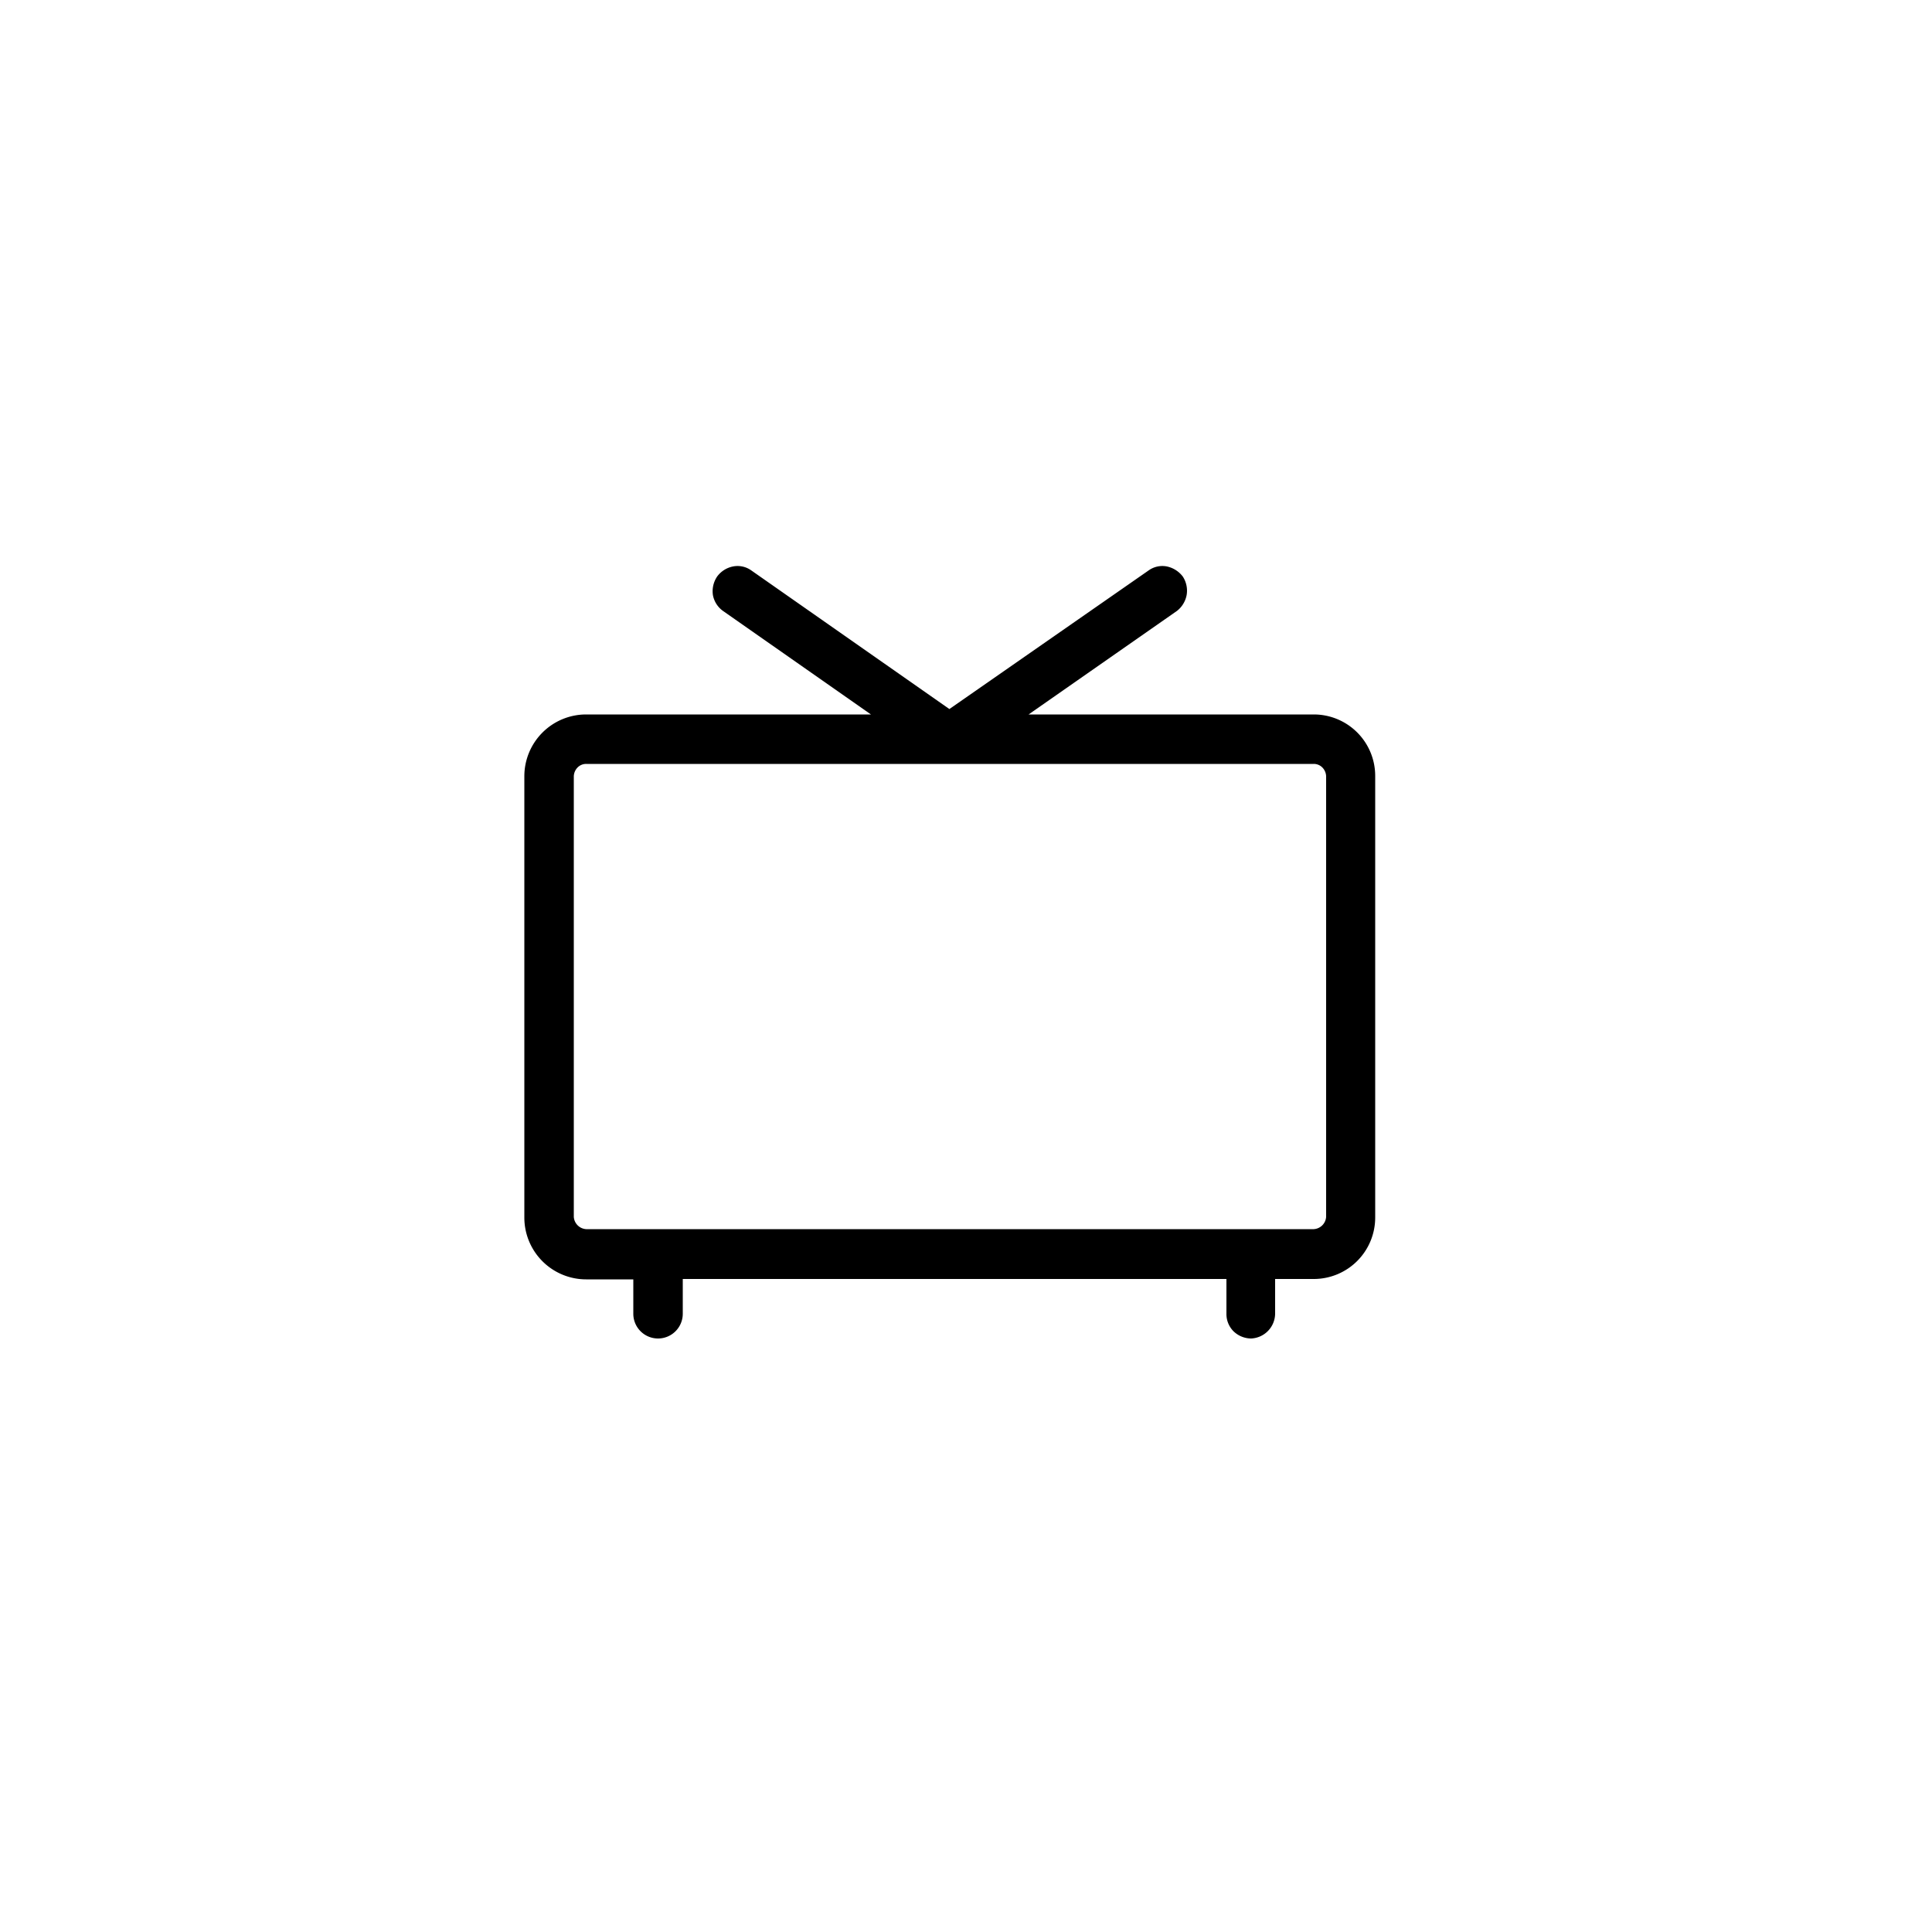 <svg id="圖層_1" data-name="圖層 1" xmlns="http://www.w3.org/2000/svg" viewBox="0 0 50 50"><defs></defs><path class="cls-1" d="M34,18.49H26.62l3.84-2.68a.68.68,0,0,0,.25-.41.67.67,0,0,0-.1-.48.7.7,0,0,0-.41-.26.61.61,0,0,0-.47.1l-5.16,3.59-5.13-3.59a.61.61,0,0,0-.47-.1.67.67,0,0,0-.41.26.68.68,0,0,0-.11.48.65.65,0,0,0,.26.41l3.83,2.68H15.17a1.6,1.6,0,0,0-1.6,1.6V31.51a1.6,1.6,0,0,0,1.6,1.6h1.22V34a.64.64,0,0,0,1.28,0v-.9H31.74V34a.63.63,0,0,0,.18.45.66.66,0,0,0,.46.19A.65.65,0,0,0,33,34v-.9h1a1.59,1.59,0,0,0,1.59-1.6V20.09A1.59,1.59,0,0,0,34,18.49Zm.32,13a.34.34,0,0,1-.32.32H15.17a.34.34,0,0,1-.32-.32V20.09a.34.34,0,0,1,.1-.23.31.31,0,0,1,.22-.09H34a.31.31,0,0,1,.22.09.34.34,0,0,1,.1.23Z"/></svg>